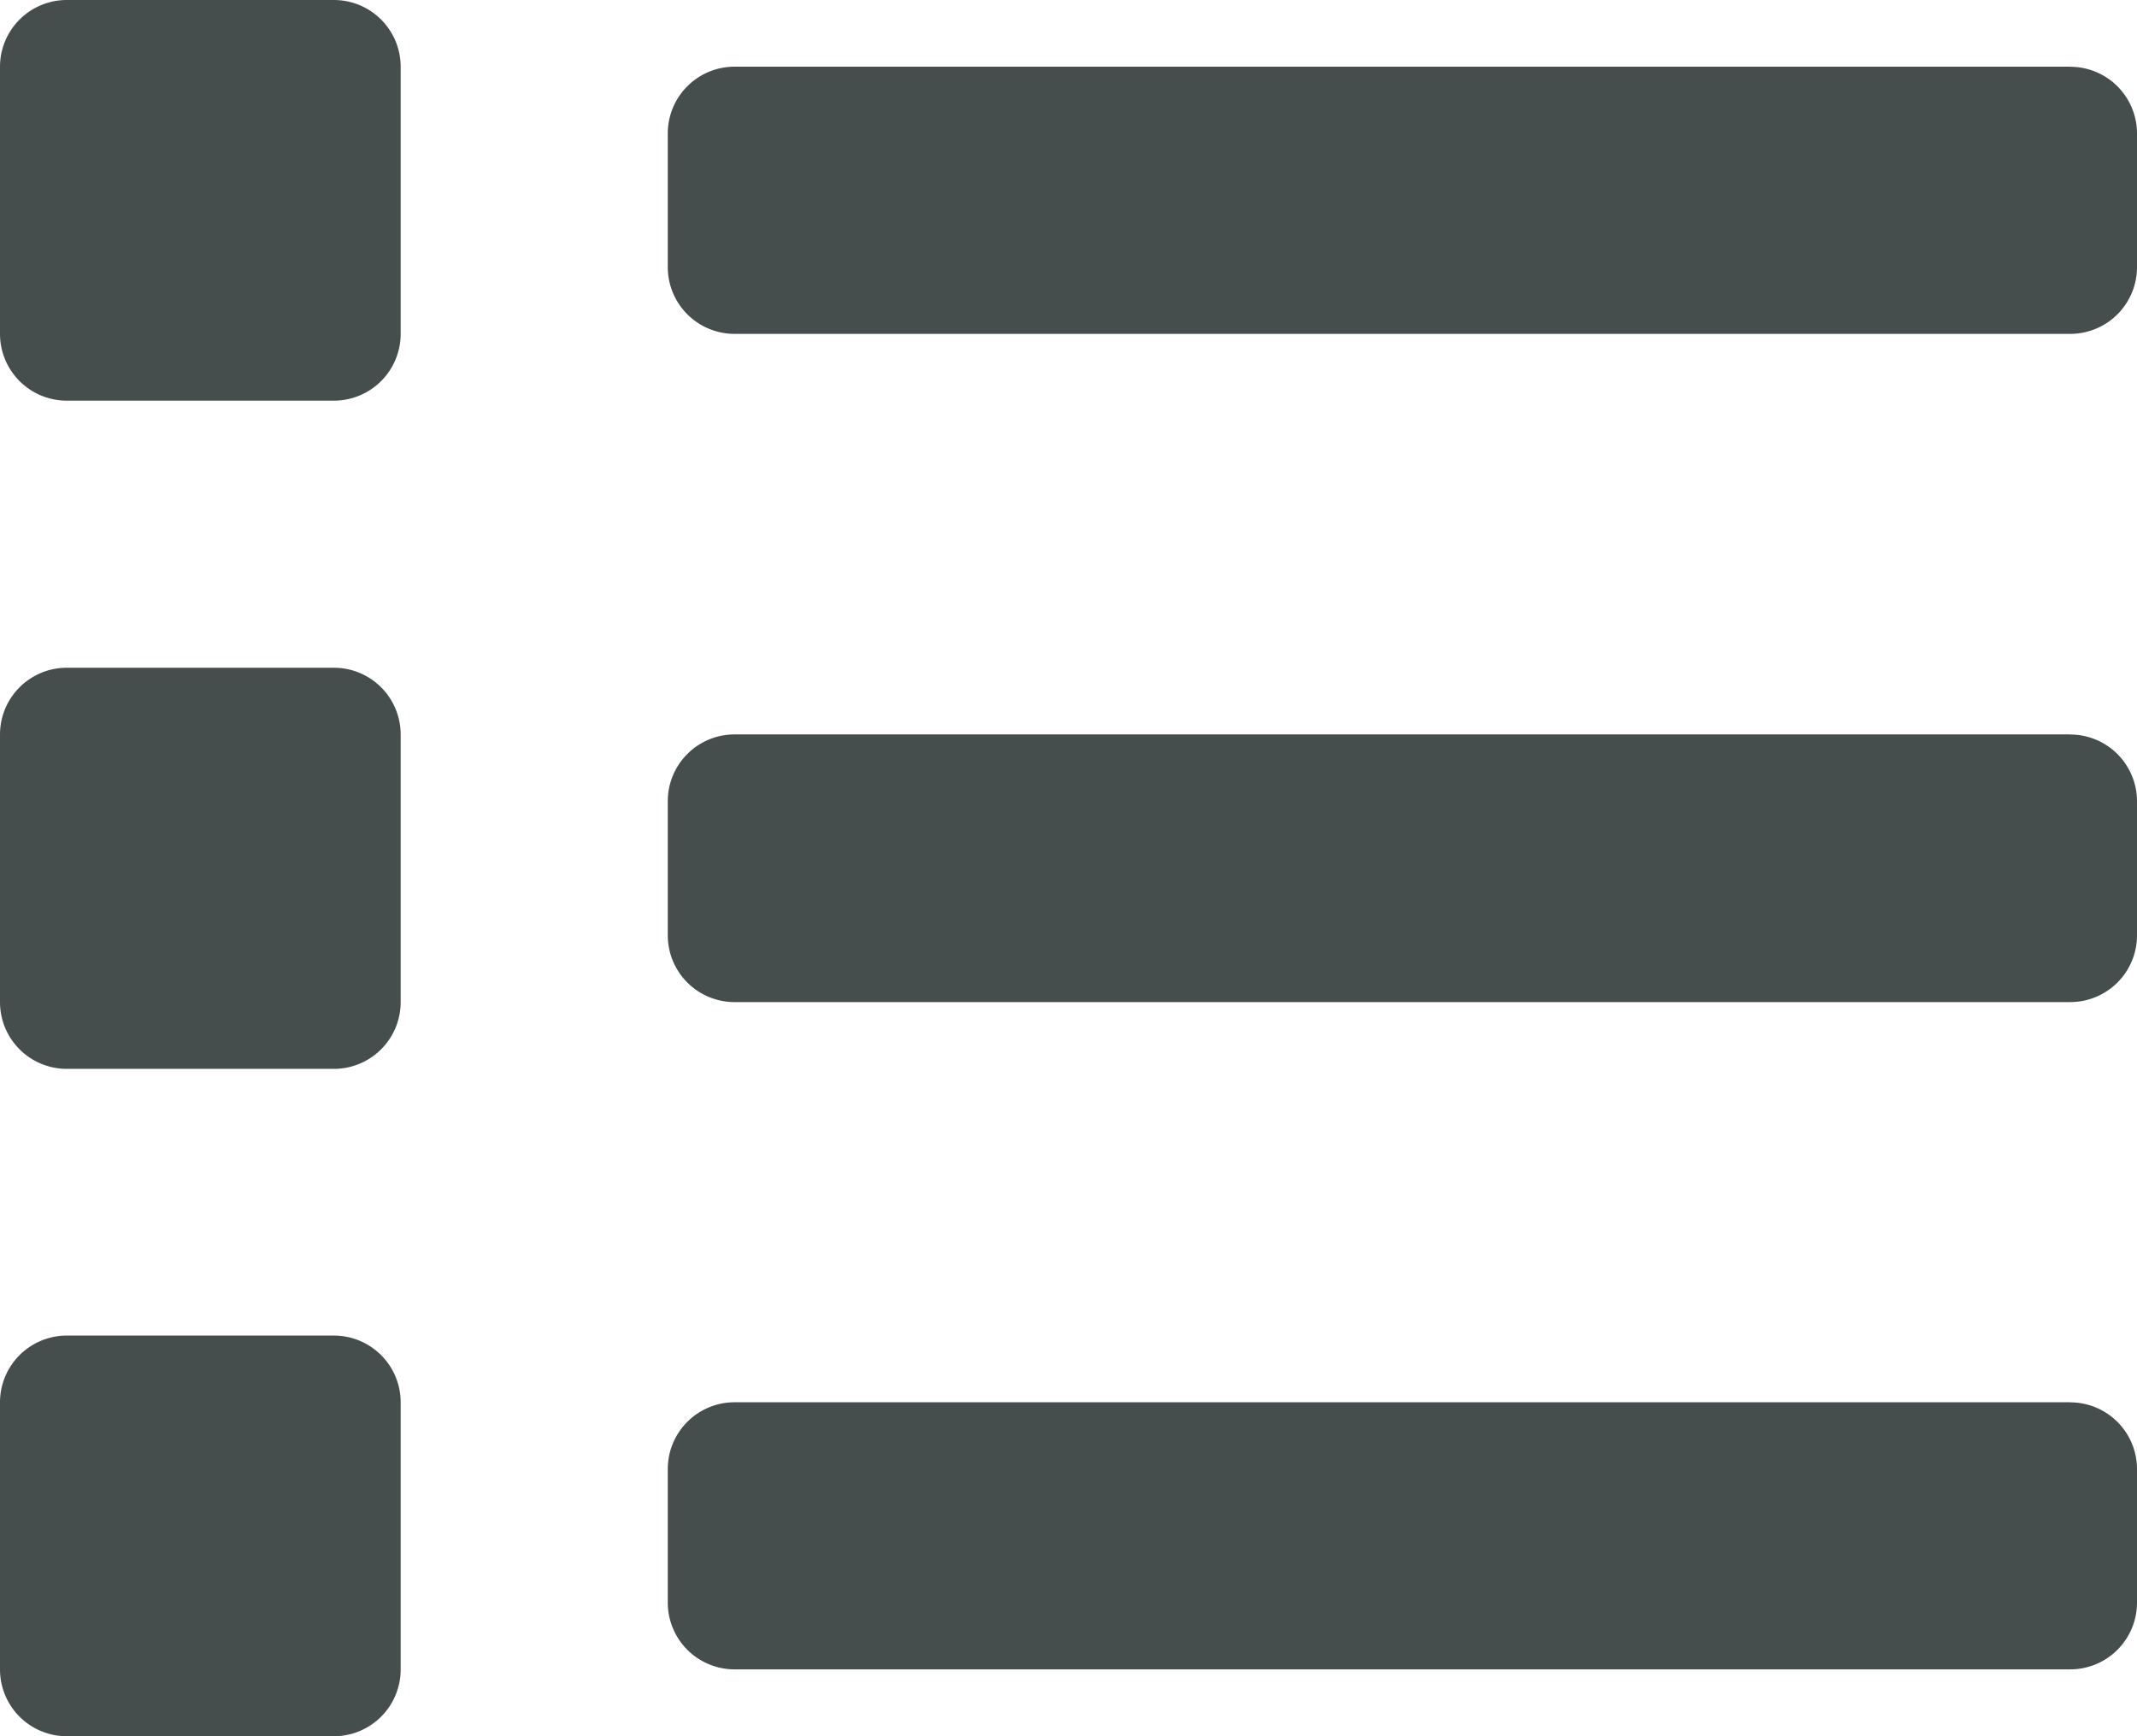 <svg xmlns="http://www.w3.org/2000/svg" width="22.657" height="18.409" viewBox="0 0 22.657 18.409">
  <path id="Icon_awesome-list" data-name="Icon awesome-list" d="M3.54,17.536H.708A.708.708,0,0,0,0,18.244v2.832a.708.708,0,0,0,.708.708H3.54a.708.708,0,0,0,.708-.708V18.244A.708.708,0,0,0,3.54,17.536Zm0-14.161H.708A.708.708,0,0,0,0,4.083V6.915a.708.708,0,0,0,.708.708H3.54a.708.708,0,0,0,.708-.708V4.083A.708.708,0,0,0,3.54,3.375Zm0,7.08H.708A.708.708,0,0,0,0,11.163V14a.708.708,0,0,0,.708.708H3.54A.708.708,0,0,0,4.248,14V11.163A.708.708,0,0,0,3.54,10.455Zm18.409,7.788H7.788a.708.708,0,0,0-.708.708v1.416a.708.708,0,0,0,.708.708H21.949a.708.708,0,0,0,.708-.708V18.952A.708.708,0,0,0,21.949,18.244Zm0-14.161H7.788a.708.708,0,0,0-.708.708V6.207a.708.708,0,0,0,.708.708H21.949a.708.708,0,0,0,.708-.708V4.791A.708.708,0,0,0,21.949,4.083Zm0,7.08H7.788a.708.708,0,0,0-.708.708v1.416A.708.708,0,0,0,7.788,14H21.949a.708.708,0,0,0,.708-.708V11.871A.708.708,0,0,0,21.949,11.163Z" transform="translate(0 -3.375)" fill="#464d4d"/>
</svg>
